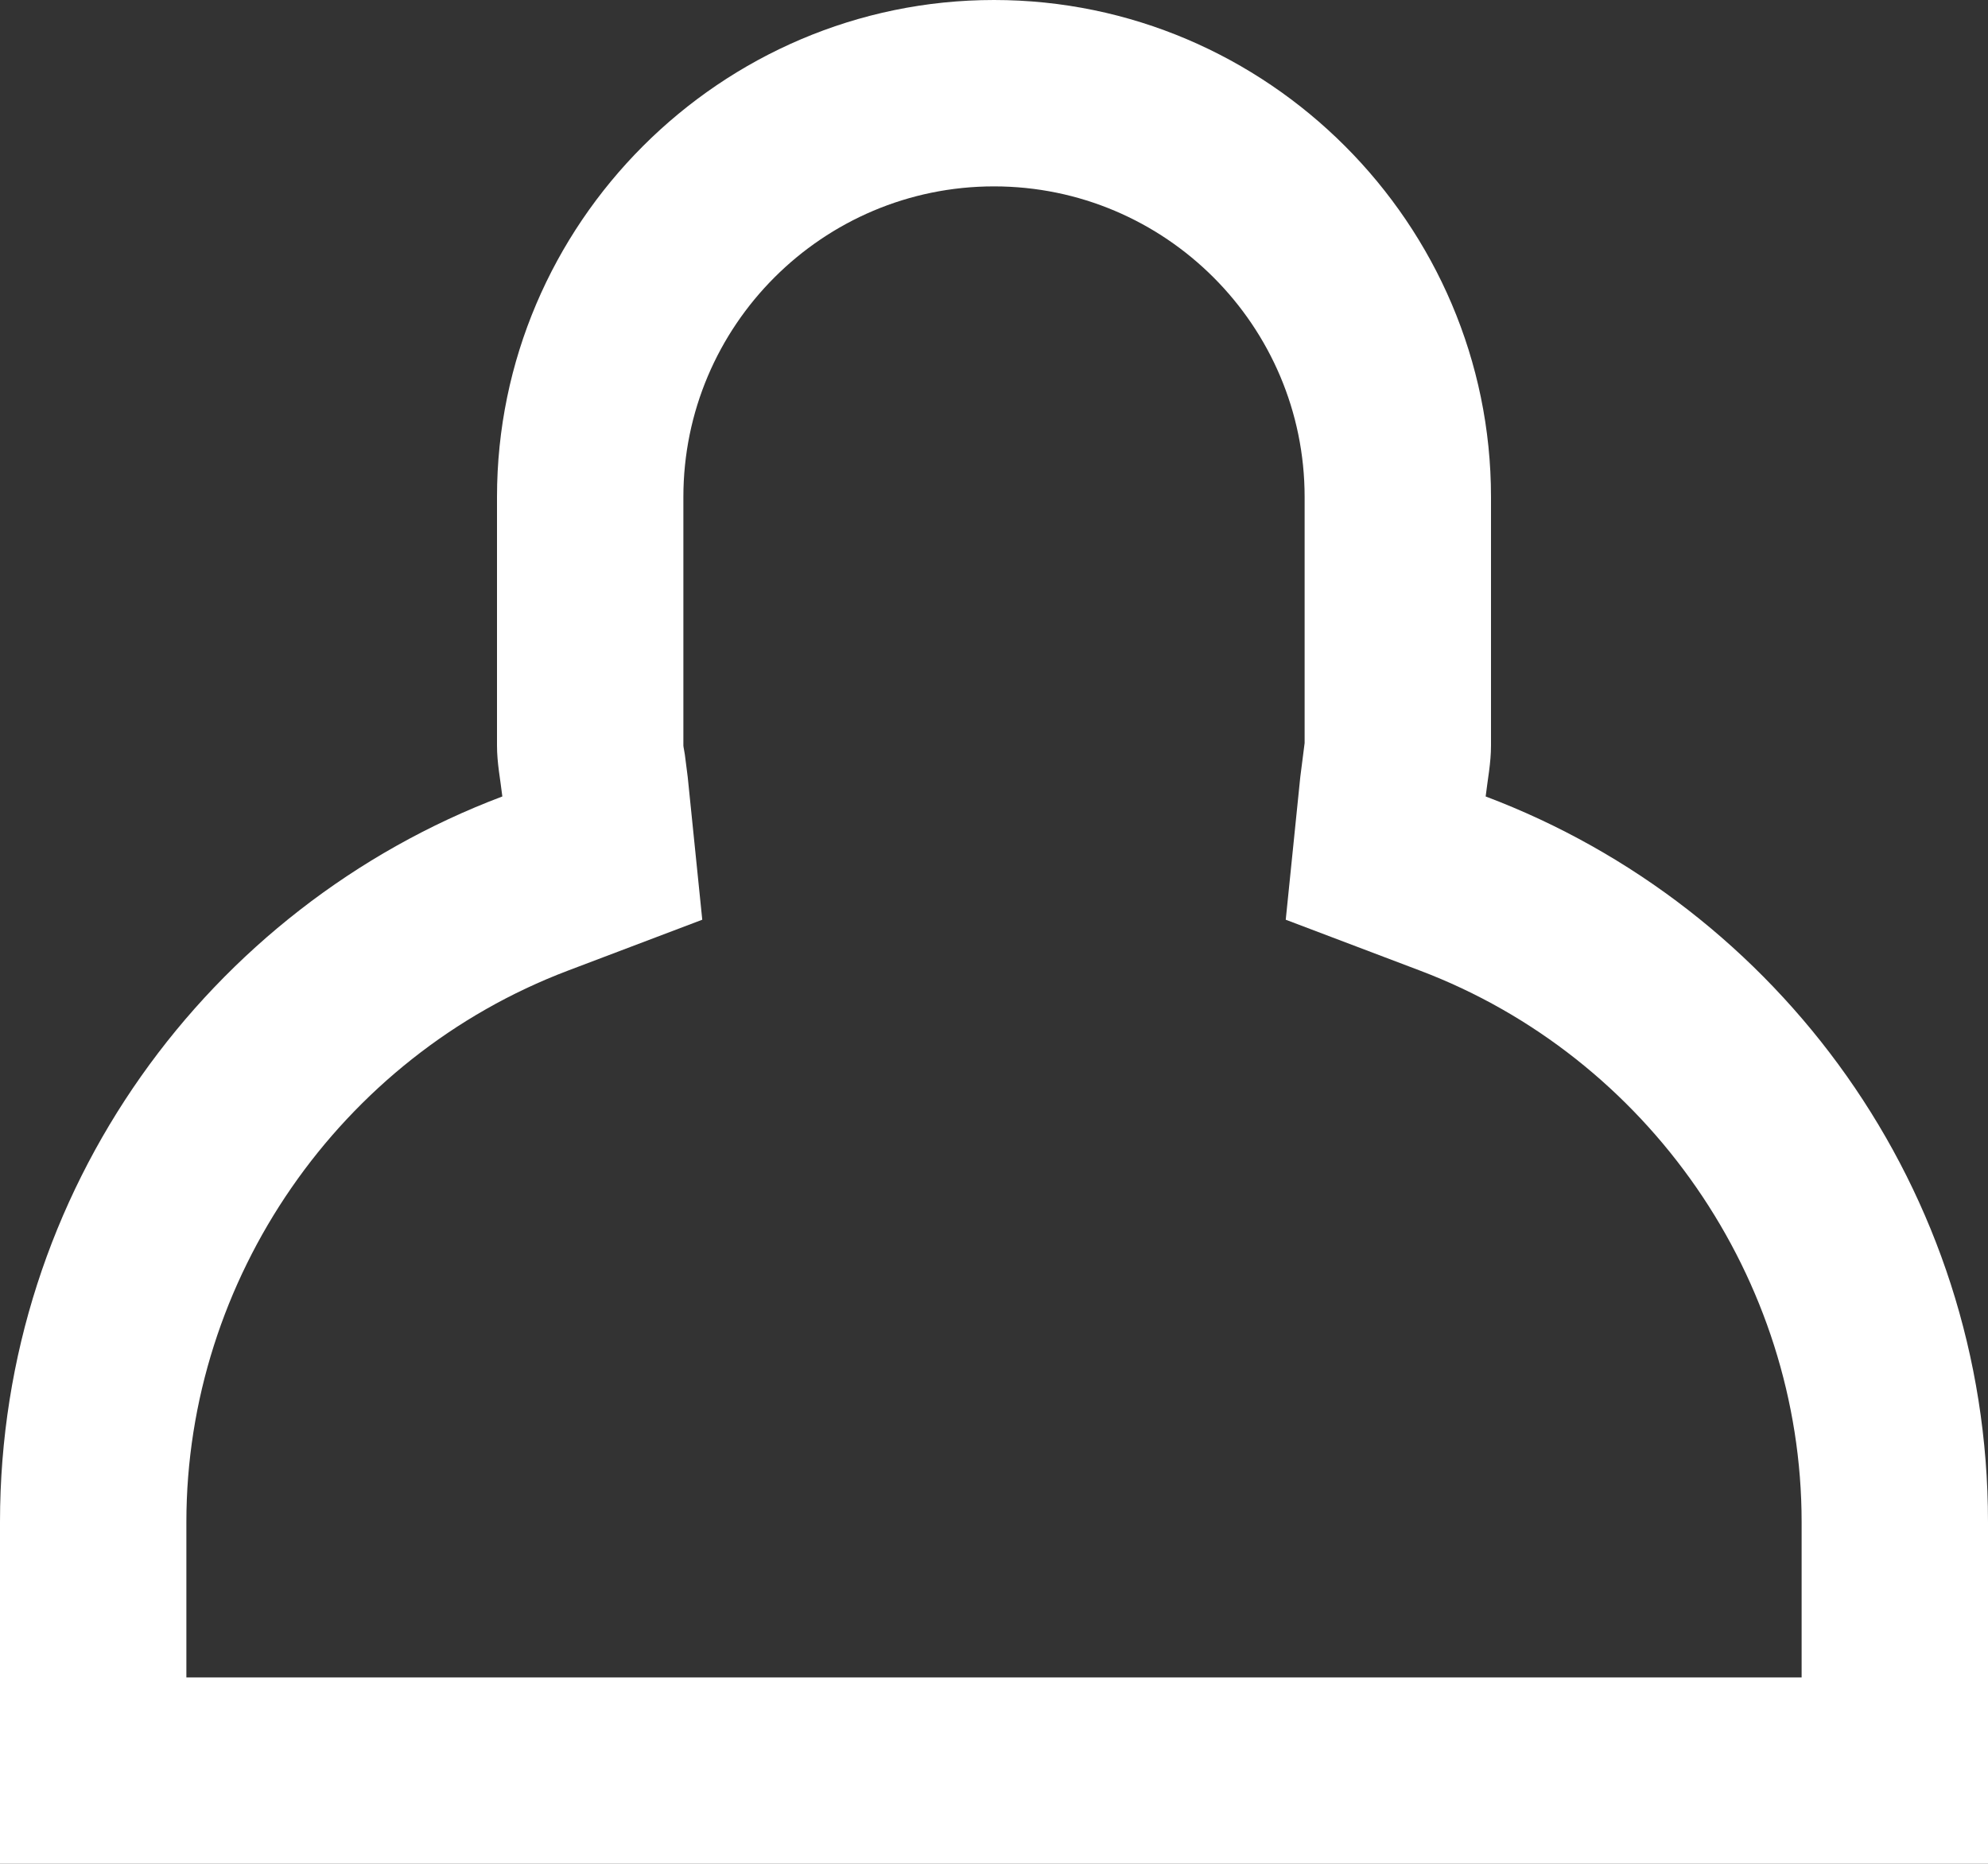 <?xml version="1.0" encoding="UTF-8"?>
<svg xmlns="http://www.w3.org/2000/svg" xmlns:xlink="http://www.w3.org/1999/xlink" width="16pt" height="15pt" viewBox="0 0 16 15" version="1.1">
<rect x="0" y="0" width="16" height="15" fill="#333333" stroke="none"/>
<g id="surface1">
<path style=" stroke:none;fill-rule:nonzero;fill:#fff;fill-opacity:1;" d="M 8 0 C 5.801 0 4 1.801 4 4 L 4 6 C 4 6.141 4.027 6.273 4.043 6.41 C 1.68 7.301 0 9.578 0 12.25 L 0 15 L 16 15 L 16 12.25 C 16 9.578 14.32 7.301 11.957 6.41 C 11.973 6.273 12 6.141 12 6 L 12 4 C 12 1.801 10.199 0 8 0 M 8 1.5 C 9.379 1.5 10.5 2.621 10.5 4 L 10.5 5.98 C 10.496 6.012 10.492 6.043 10.488 6.074 C 10.48 6.133 10.473 6.191 10.465 6.254 L 10.348 7.402 L 11.43 7.812 C 13.266 8.508 14.5 10.293 14.5 12.25 L 14.5 13.5 L 1.5 13.5 L 1.5 12.25 C 1.5 10.293 2.734 8.508 4.57 7.812 L 5.652 7.402 L 5.535 6.254 C 5.527 6.191 5.52 6.133 5.512 6.074 C 5.508 6.043 5.5 6.012 5.5 6 L 5.5 4 C 5.5 2.621 6.621 1.5 8 1.5 "/>
</g>
</svg>
